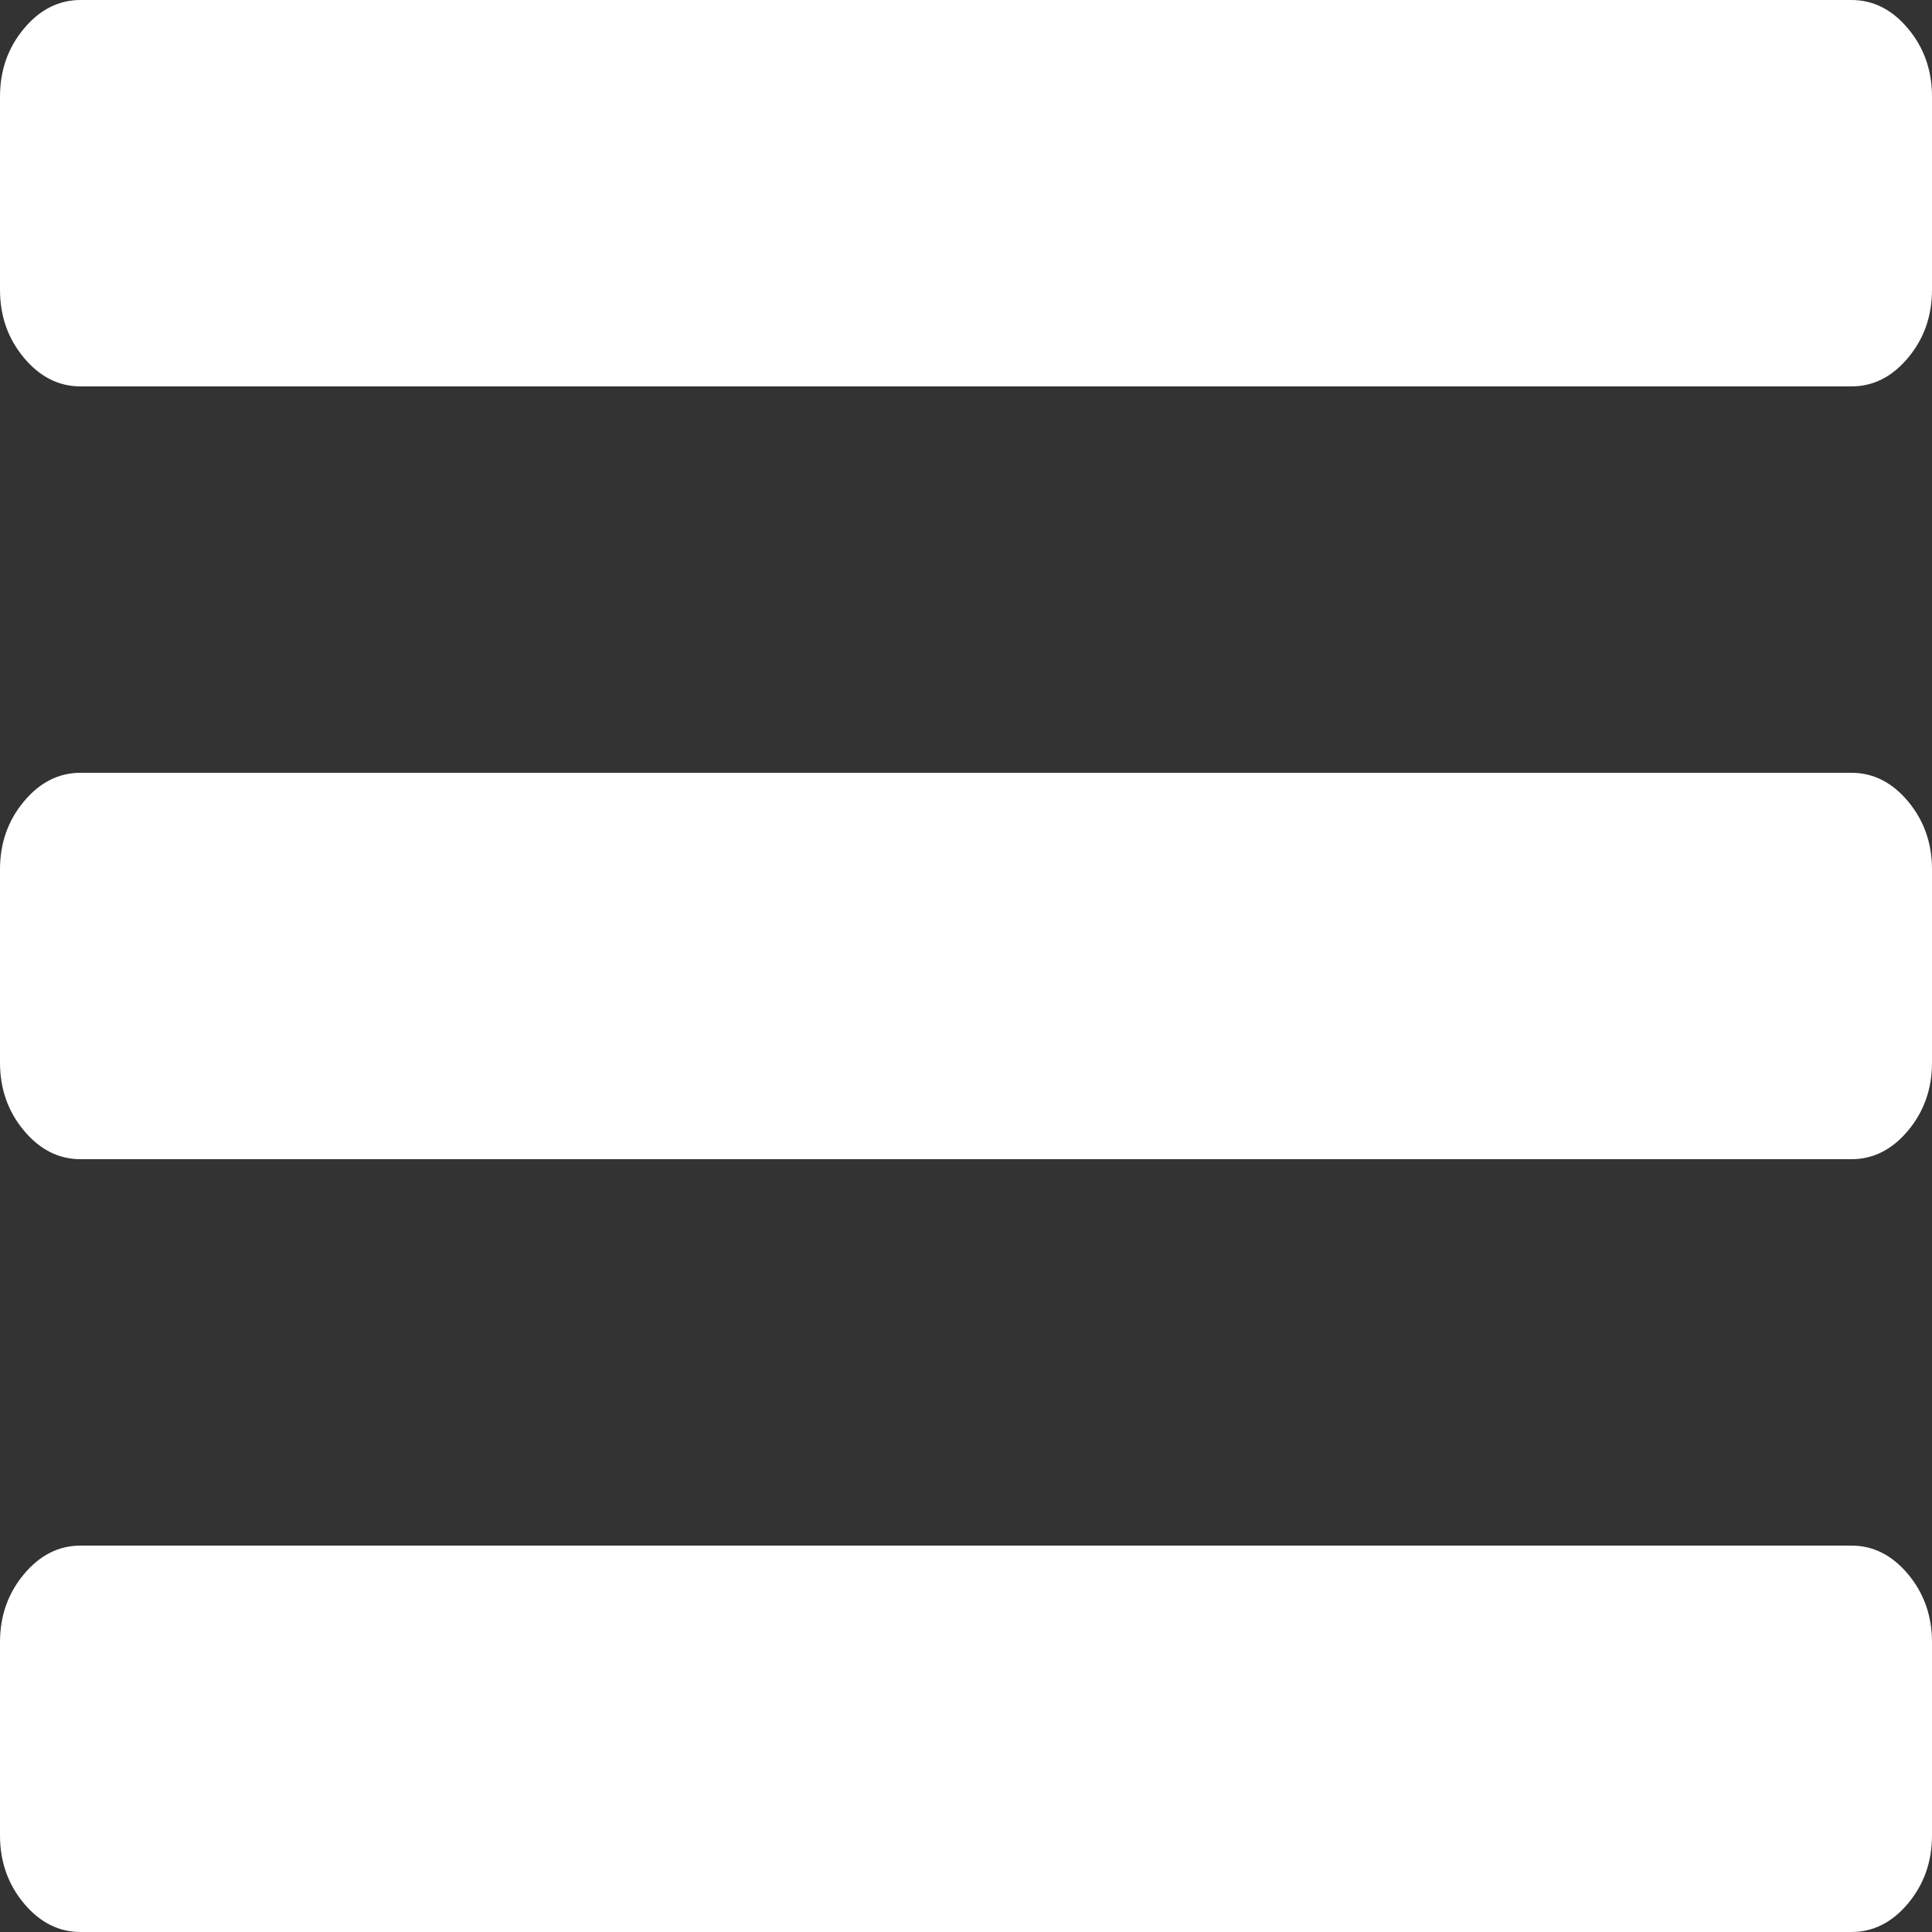 ﻿<?xml version="1.0" encoding="utf-8"?>
<svg version="1.1" xmlns:xlink="http://www.w3.org/1999/xlink" width="25px" height="25px" xmlns="http://www.w3.org/2000/svg">
  <rect width="100%" height="100%" fill="#333333" stroke="none"/>
  <g transform="matrix(1 0 0 1 -84 -44 )">
    <path d="M 24.691 20.371  C 24.897 20.618  25 20.911  25 21.25  L 25 23.75  C 25 24.089  24.897 24.382  24.691 24.629  C 24.485 24.876  24.24 25  23.958 25  L 1.042 25  C 0.76 25  0.515 24.876  0.309 24.629  C 0.103 24.382  0 24.089  0 23.75  L 0 21.25  C 0 20.911  0.103 20.618  0.309 20.371  C 0.515 20.124  0.76 20  1.042 20  L 23.958 20  C 24.24 20  24.485 20.124  24.691 20.371  Z M 24.691 10.371  C 24.897 10.618  25 10.911  25 11.25  L 25 13.75  C 25 14.089  24.897 14.382  24.691 14.629  C 24.485 14.876  24.24 15  23.958 15  L 1.042 15  C 0.76 15  0.515 14.876  0.309 14.629  C 0.103 14.382  0 14.089  0 13.75  L 0 11.25  C 0 10.911  0.103 10.618  0.309 10.371  C 0.515 10.124  0.76 10  1.042 10  L 23.958 10  C 24.24 10  24.485 10.124  24.691 10.371  Z M 24.691 0.371  C 24.897 0.618  25 0.911  25 1.25  L 25 3.75  C 25 4.089  24.897 4.382  24.691 4.629  C 24.485 4.876  24.24 5  23.958 5  L 1.042 5  C 0.76 5  0.515 4.876  0.309 4.629  C 0.103 4.382  0 4.089  0 3.75  L 0 1.25  C 0 0.911  0.103 0.618  0.309 0.371  C 0.515 0.124  0.76 0  1.042 0  L 23.958 0  C 24.24 0  24.485 0.124  24.691 0.371  Z " fill-rule="nonzero" fill="#ffffff" stroke="none" transform="matrix(1 0 0 1 84 44 )" />
  </g>
</svg>